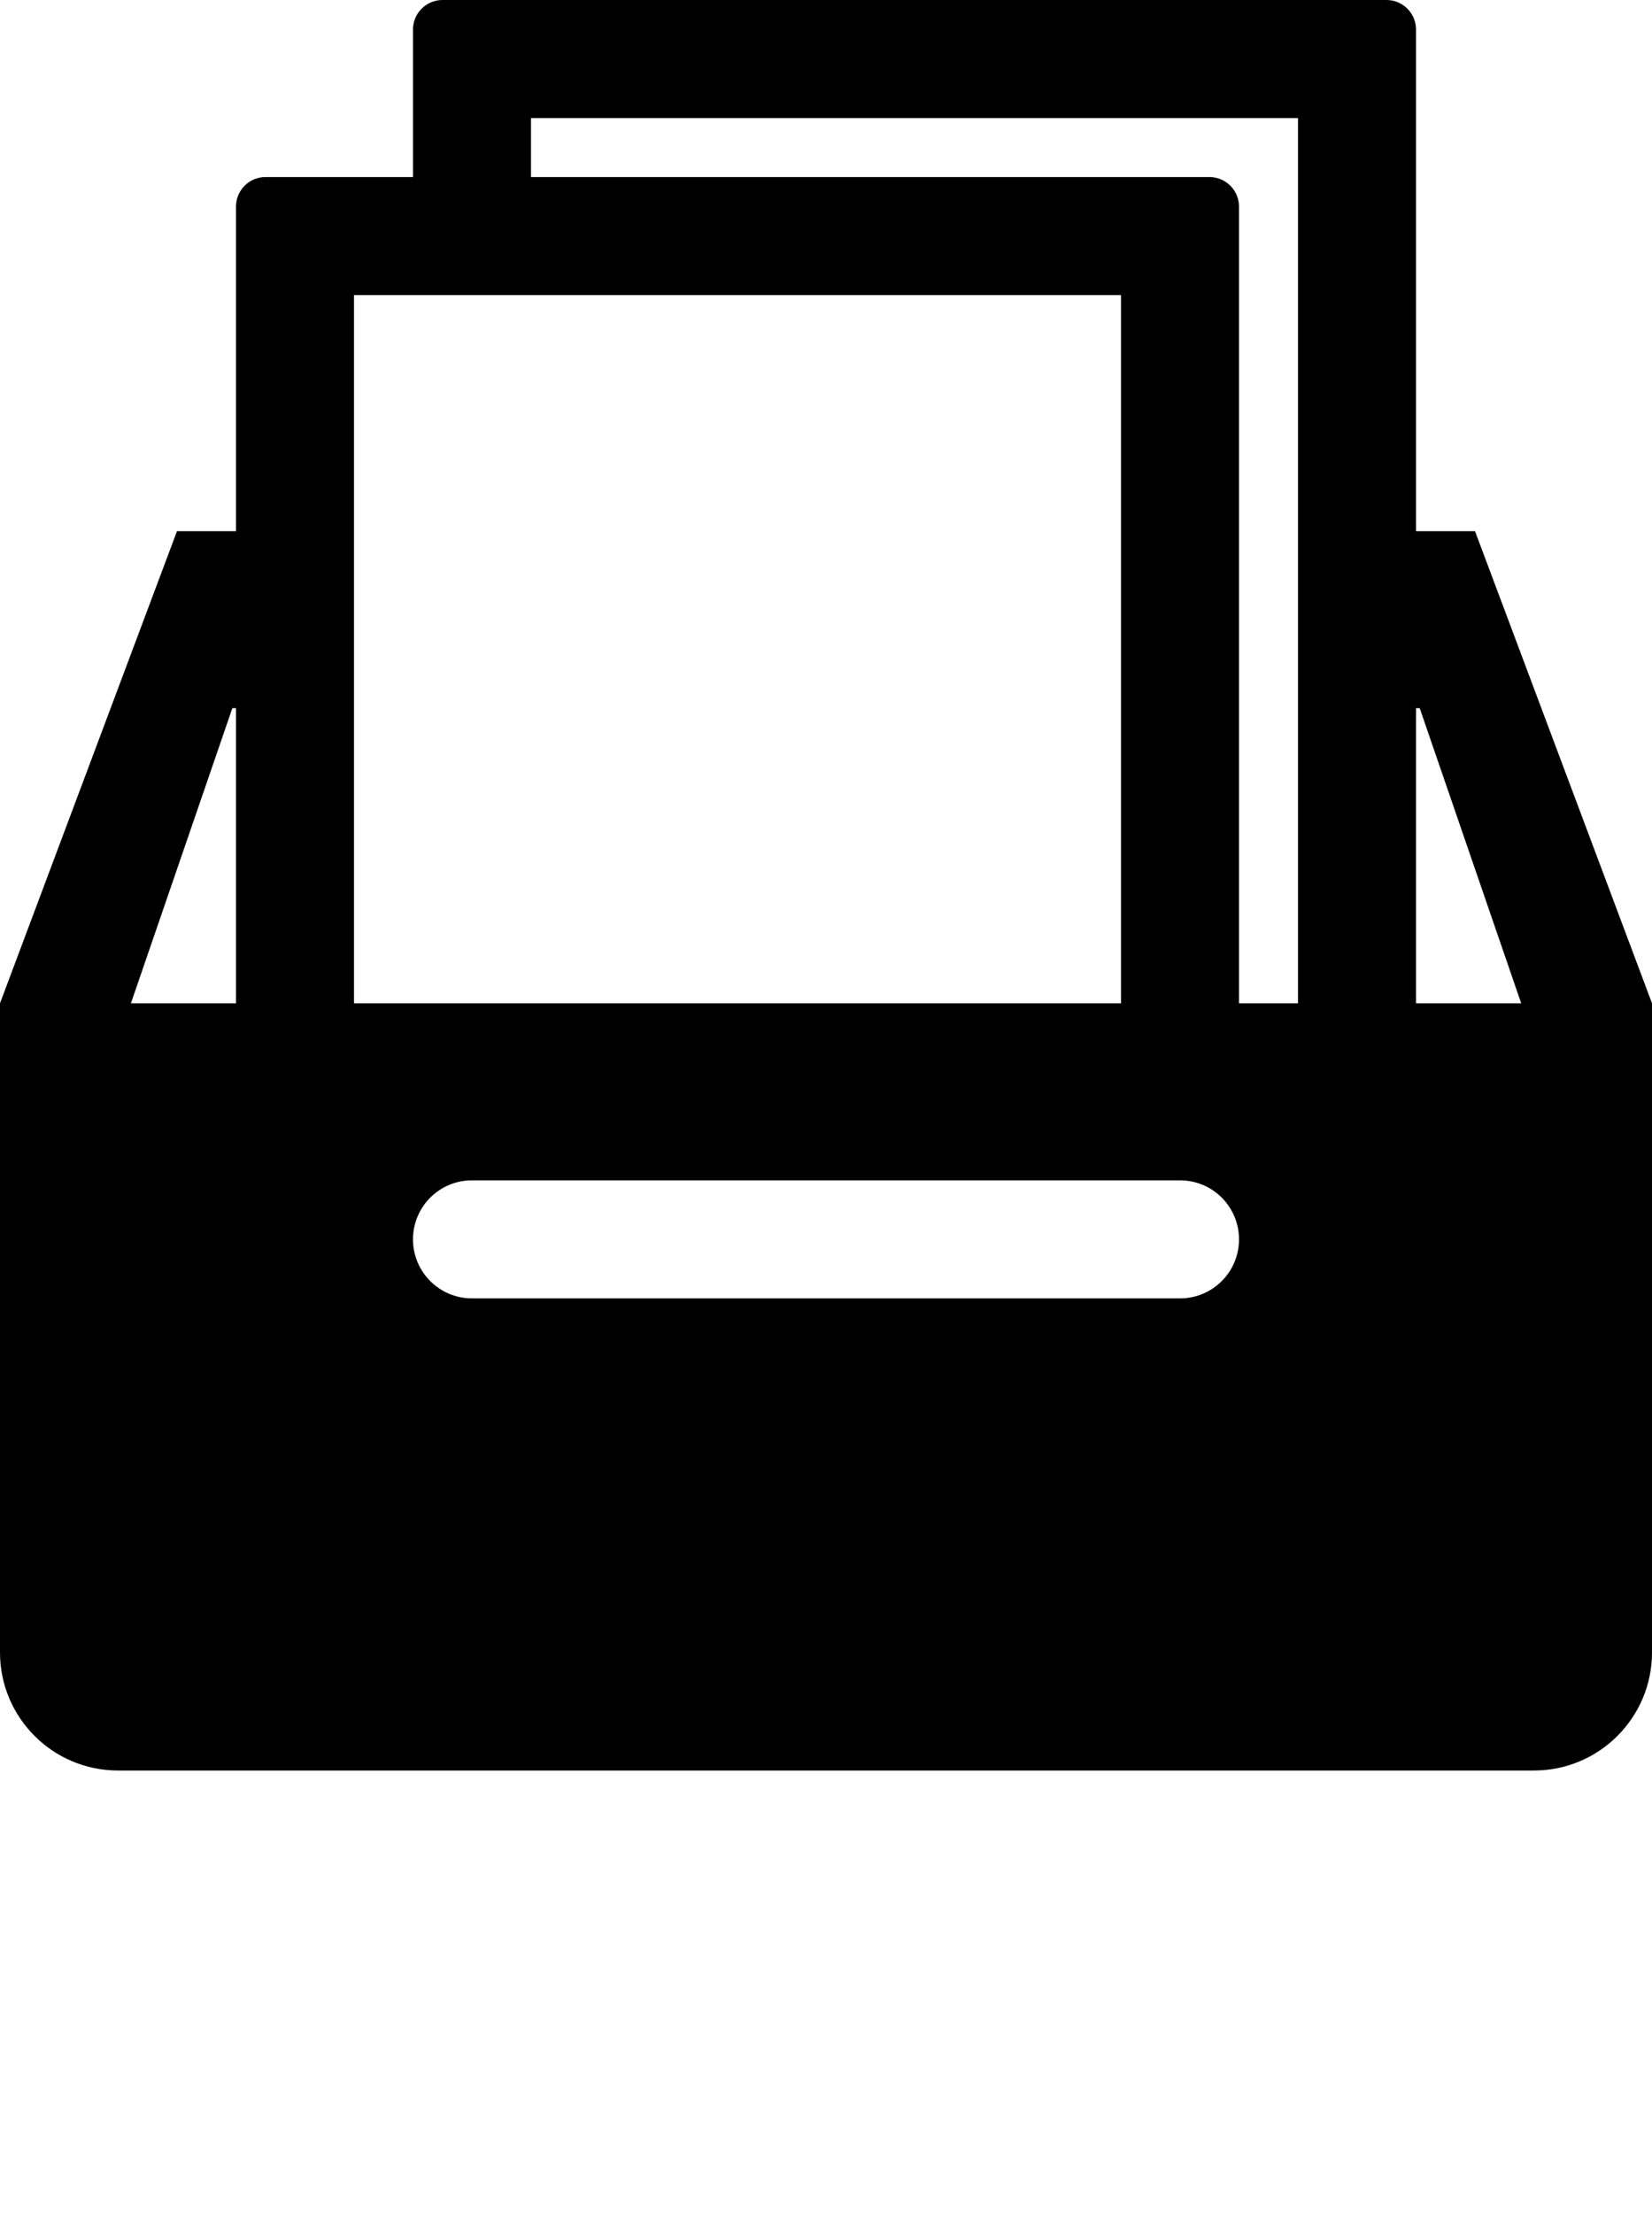 <svg xmlns="http://www.w3.org/2000/svg" xmlns:xlink="http://www.w3.org/1999/xlink" version="1.1" x="0px" y="0px" viewBox="0 0 28 37.5" style="enable-background:new 0 0 28 30;" xml:space="preserve"><g><path d="M25,9h-1V0.5C24,0.224,23.775,0,23.5,0h-16C7.225,0,7,0.224,7,0.5V3H4.5C4.224,3,4,3.224,4,3.5V9H3l-3,8v11   c0,1.104,0.896,2,2,2h24c1.104,0,2-0.896,2-2V17L25,9z M4,17H2.219l1.719-5H4V17z M6,5h13v12H6V5z M20,22H8c-0.553,0-1-0.447-1-1   s0.447-1,1-1h12c0.553,0,1,0.447,1,1S20.553,22,20,22z M22,17h-1V3.5C21,3.224,20.775,3,20.5,3H9V2h13V17z M24,17v-5h0.063l1.72,5   H24z"/></g></svg>